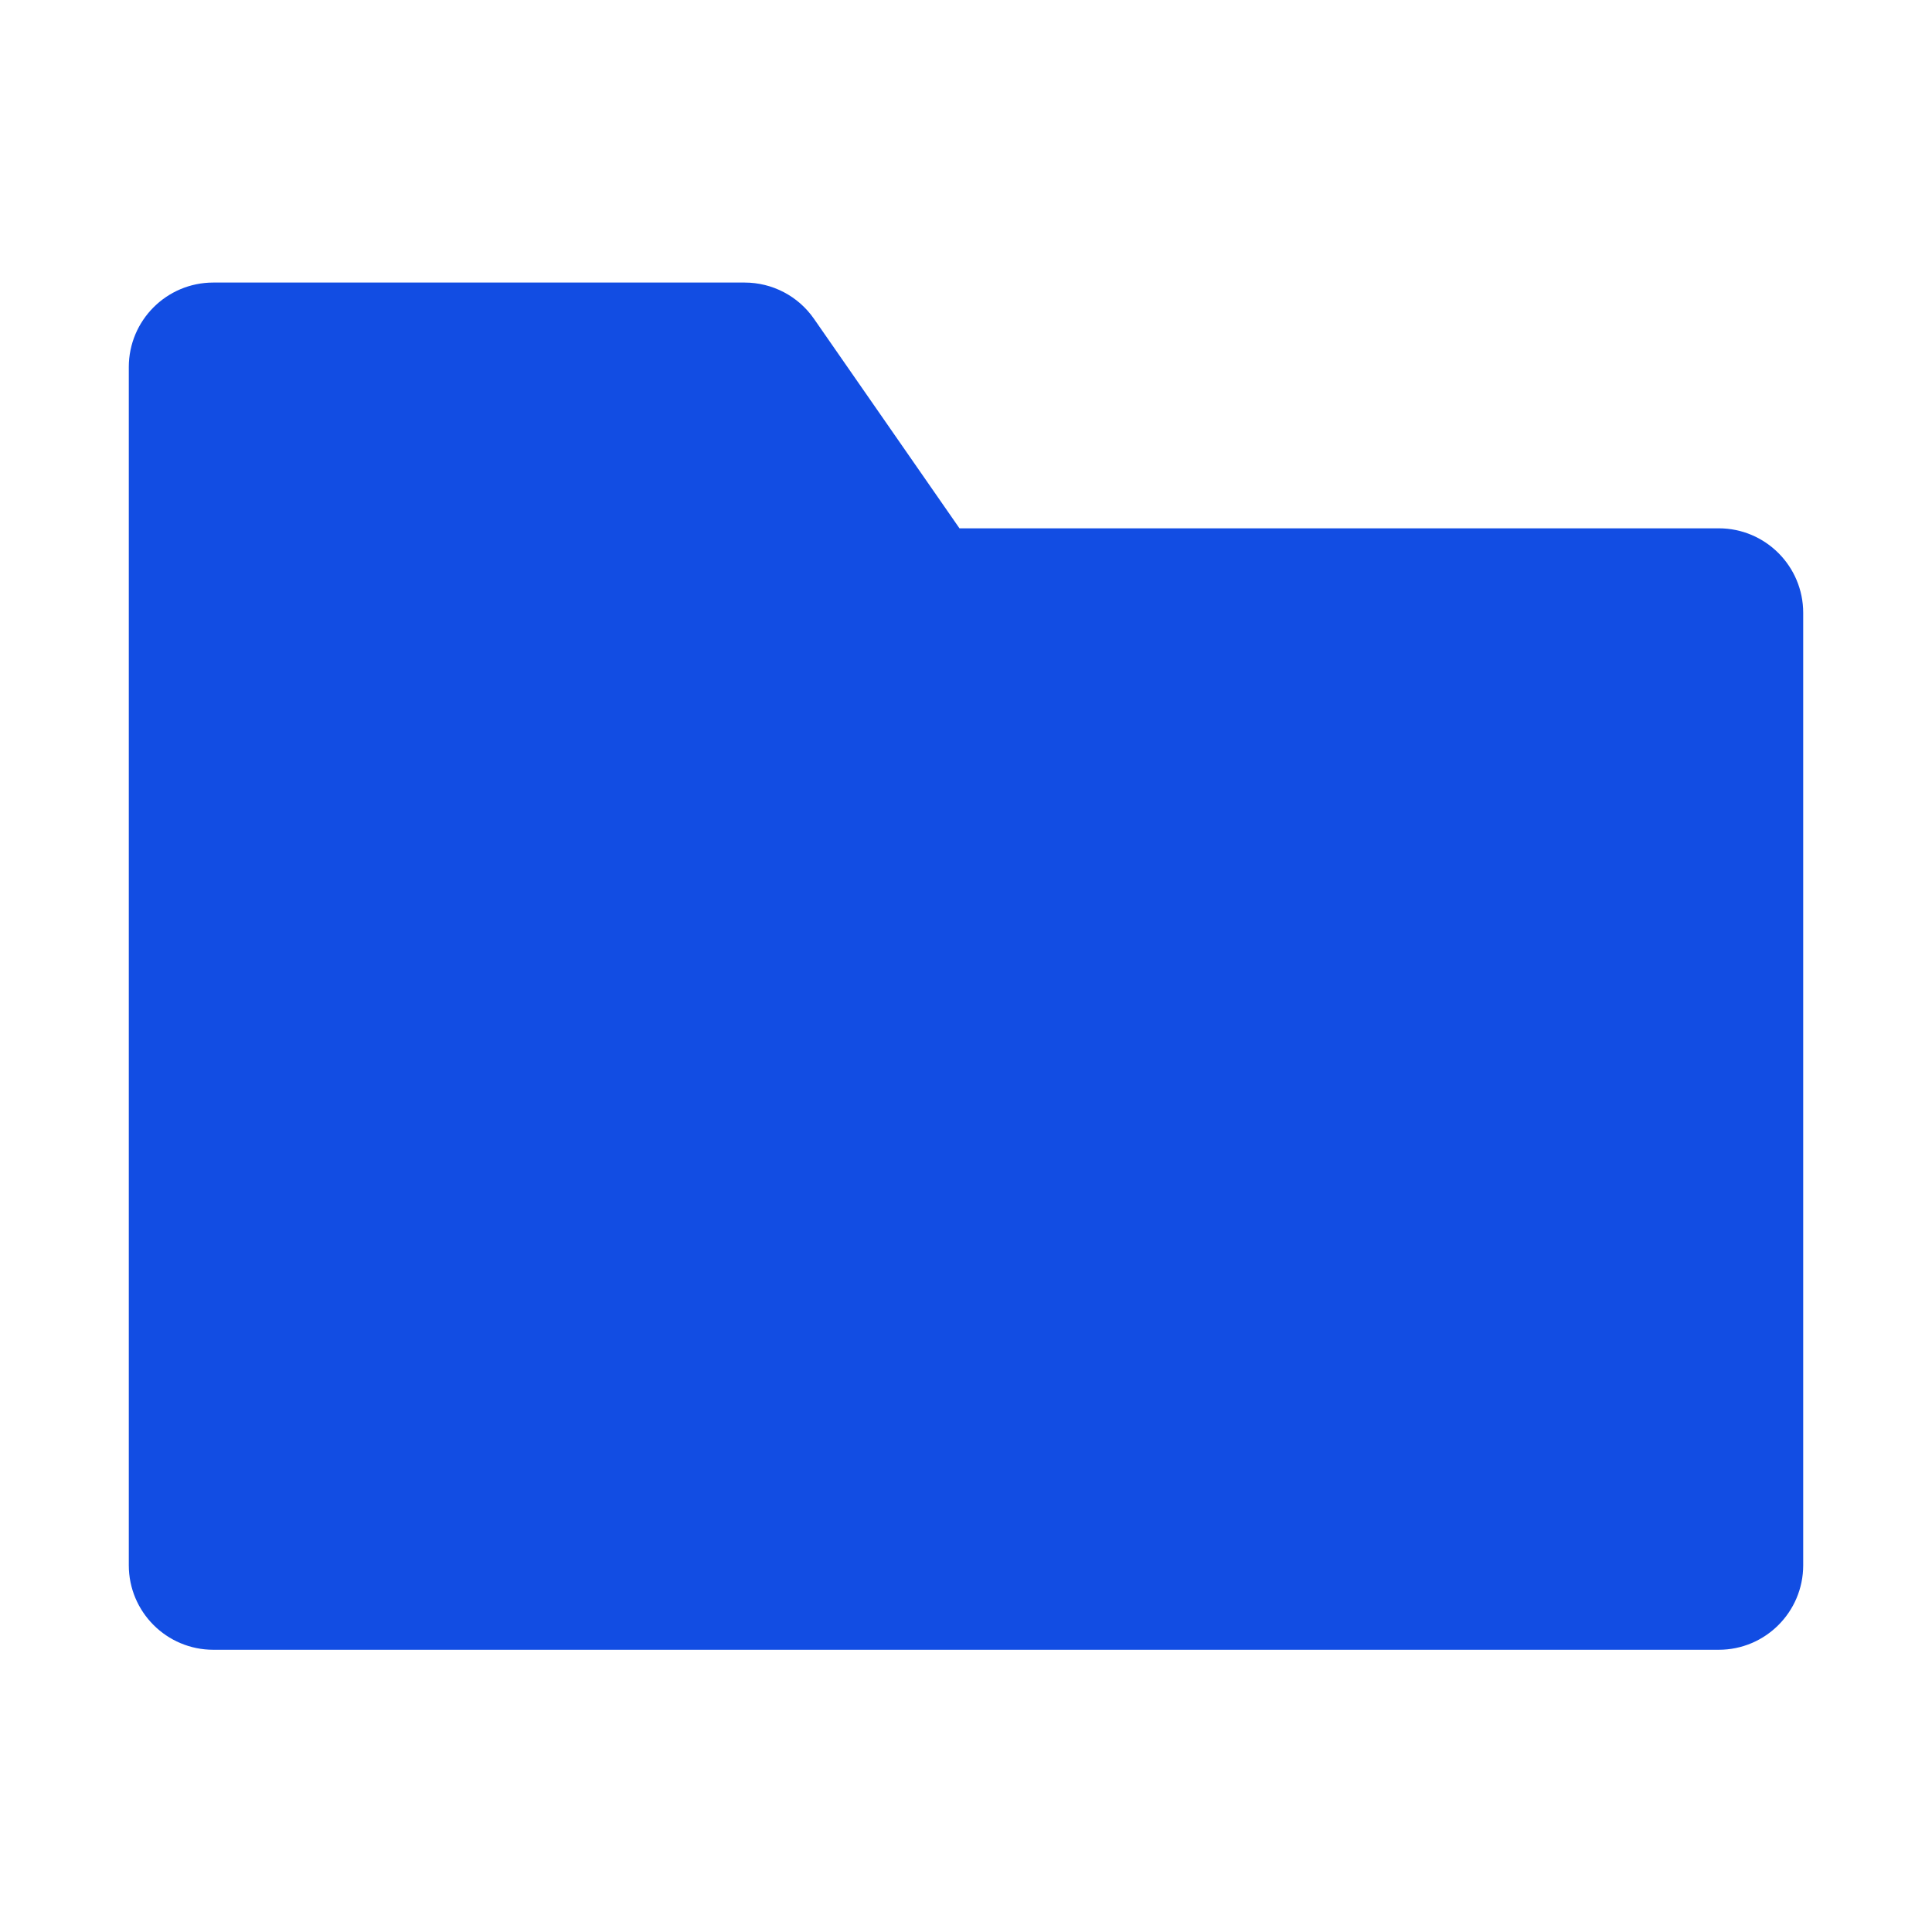 <svg width="24" height="24" viewBox="0 0 24 24" fill="none" xmlns="http://www.w3.org/2000/svg">
<path fill-rule="evenodd" clip-rule="evenodd" d="M1.6 4.56C1.6 3.98 2.07 3.51 2.65 3.51H9.25C9.594 3.51 9.916 3.678 10.112 3.961L11.919 6.563H21.351C21.93 6.563 22.4 7.033 22.4 7.613V19.444C22.4 20.024 21.93 20.494 21.351 20.494H2.65C2.07 20.494 1.6 20.024 1.6 19.444V4.56Z" fill="#124DE3"/>
</svg>
